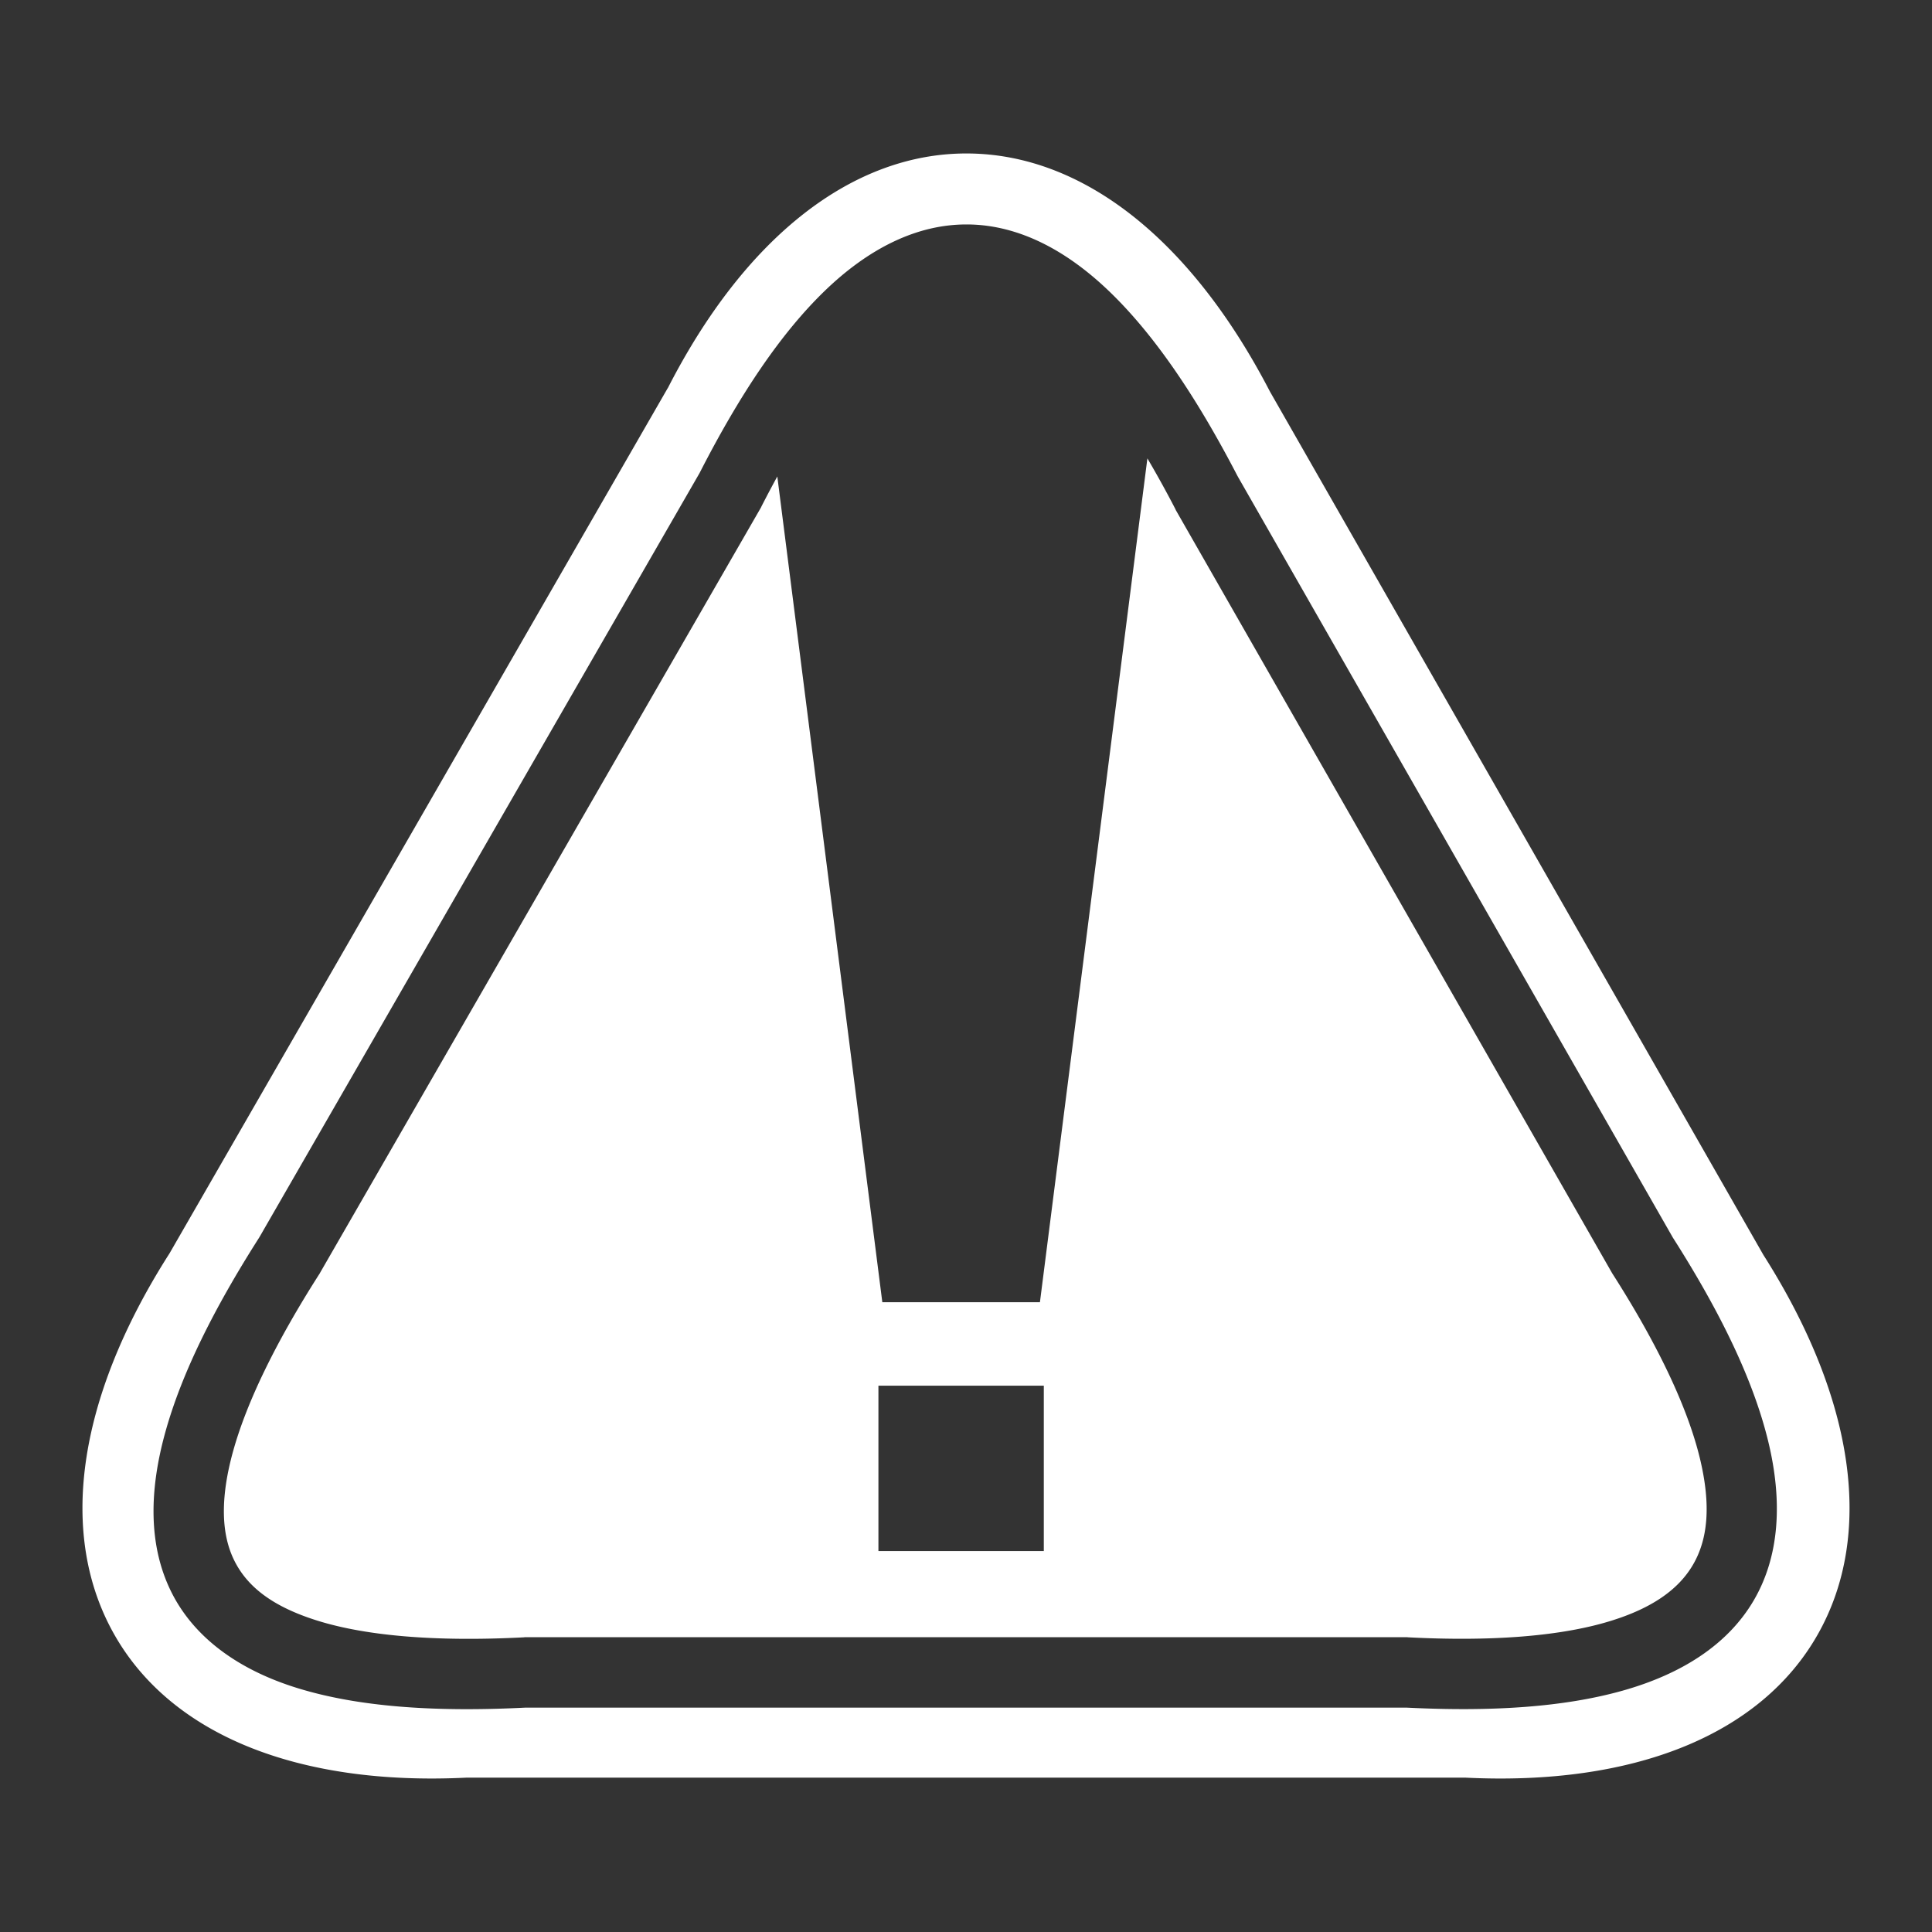 <?xml version="1.0" encoding="UTF-8" standalone="no"?>
<svg
   width="128"
   height="128"
   version="1.1"
   id="svg1"
   sodipodi:docname="danger.svg"
   inkscape:version="1.3.2 (091e20e, 2023-11-25, custom)"
   xmlns:inkscape="http://www.inkscape.org/namespaces/inkscape"
   xmlns:sodipodi="http://sodipodi.sourceforge.net/DTD/sodipodi-0.dtd"
   xmlns="http://www.w3.org/2000/svg"
   xmlns:svg="http://www.w3.org/2000/svg">
  <rect width="100%" height="100%" fill="#333333" stroke="none"/>
  <defs
     id="defs1" />
  <sodipodi:namedview
     id="namedview1"
     pagecolor="#ffffff"
     bordercolor="#000000"
     borderopacity="0.25"
     inkscape:showpageshadow="2"
     inkscape:pageopacity="0.0"
     inkscape:pagecheckerboard="0"
     inkscape:deskcolor="#d1d1d1"
     inkscape:zoom="5.5625"
     inkscape:cx="64"
     inkscape:cy="63.910112"
     inkscape:window-width="1280"
     inkscape:window-height="1001"
     inkscape:window-x="-8"
     inkscape:window-y="-8"
     inkscape:window-maximized="1"
     inkscape:current-layer="svg1" />
  <path
     d="M64.11 10.168c-7.606-.042-14.729 5.52-19.848 15.511-.018.037-.044.065-.062.102L11.227 83.047l-.055.085c-6.075 9.555-7.353 18.564-3.587 25.181 3.764 6.613 12.136 10.014 23.334 9.46h66.156c11.202.556 19.576-2.845 23.34-9.46 3.767-6.615 2.485-15.62-3.587-25.173l-.054-.094-32.622-57.078-.046-.086C78.878 15.834 71.72 10.21 64.11 10.168zm.015 4.702c3.388.033 6.602 1.73 9.515 4.578 2.896 2.832 5.628 6.851 8.336 12.065.016.03.032.056.047.086L110.777 81.9l.023.04.031.054c3.225 5.06 5.34 9.498 6.31 13.468.975 3.995.764 7.648-.96 10.583-1.724 2.935-4.797 4.875-8.68 5.966-3.854 1.083-8.611 1.411-14.326 1.123h-58.35c-6.2.314-11.162-.08-15.074-1.28-3.938-1.207-6.907-3.356-8.415-6.41-1.507-3.054-1.463-6.688-.374-10.59 1.081-3.877 3.198-8.138 6.208-12.86l.055-.094L46.29 31.442c.02-.039.042-.07.062-.109 2.67-5.22 5.368-9.224 8.251-12.025 2.906-2.822 6.134-4.47 9.522-4.437zm11.893 15.496l-7.12 55.909H58.456l-6.957-54.708c-.35.638-.7 1.3-1.053 1.99l-.023.054-.031.054-29.183 50.653-.023.046-.031.047c-2.886 4.516-4.803 8.479-5.701 11.698-.898 3.22-.776 5.57.062 7.268.838 1.698 2.477 3.065 5.608 4.024 3.13.96 7.654 1.385 13.577 1.077l.062-.008h58.475l.062.007c5.453.284 9.81-.07 12.946-.95 3.136-.882 4.947-2.203 5.911-3.846.965-1.642 1.243-3.879.453-7.112-.79-3.234-2.679-7.33-5.764-12.158l-.031-.047-.031-.055L77.92 33.83l-.024-.04-.016-.046a70.168 70.168 0 0 0-1.864-3.377zm-17.82 61.438h10.957v10.957H58.198V91.804z"
     fill="#fff"
     id="path1" />
</svg>
